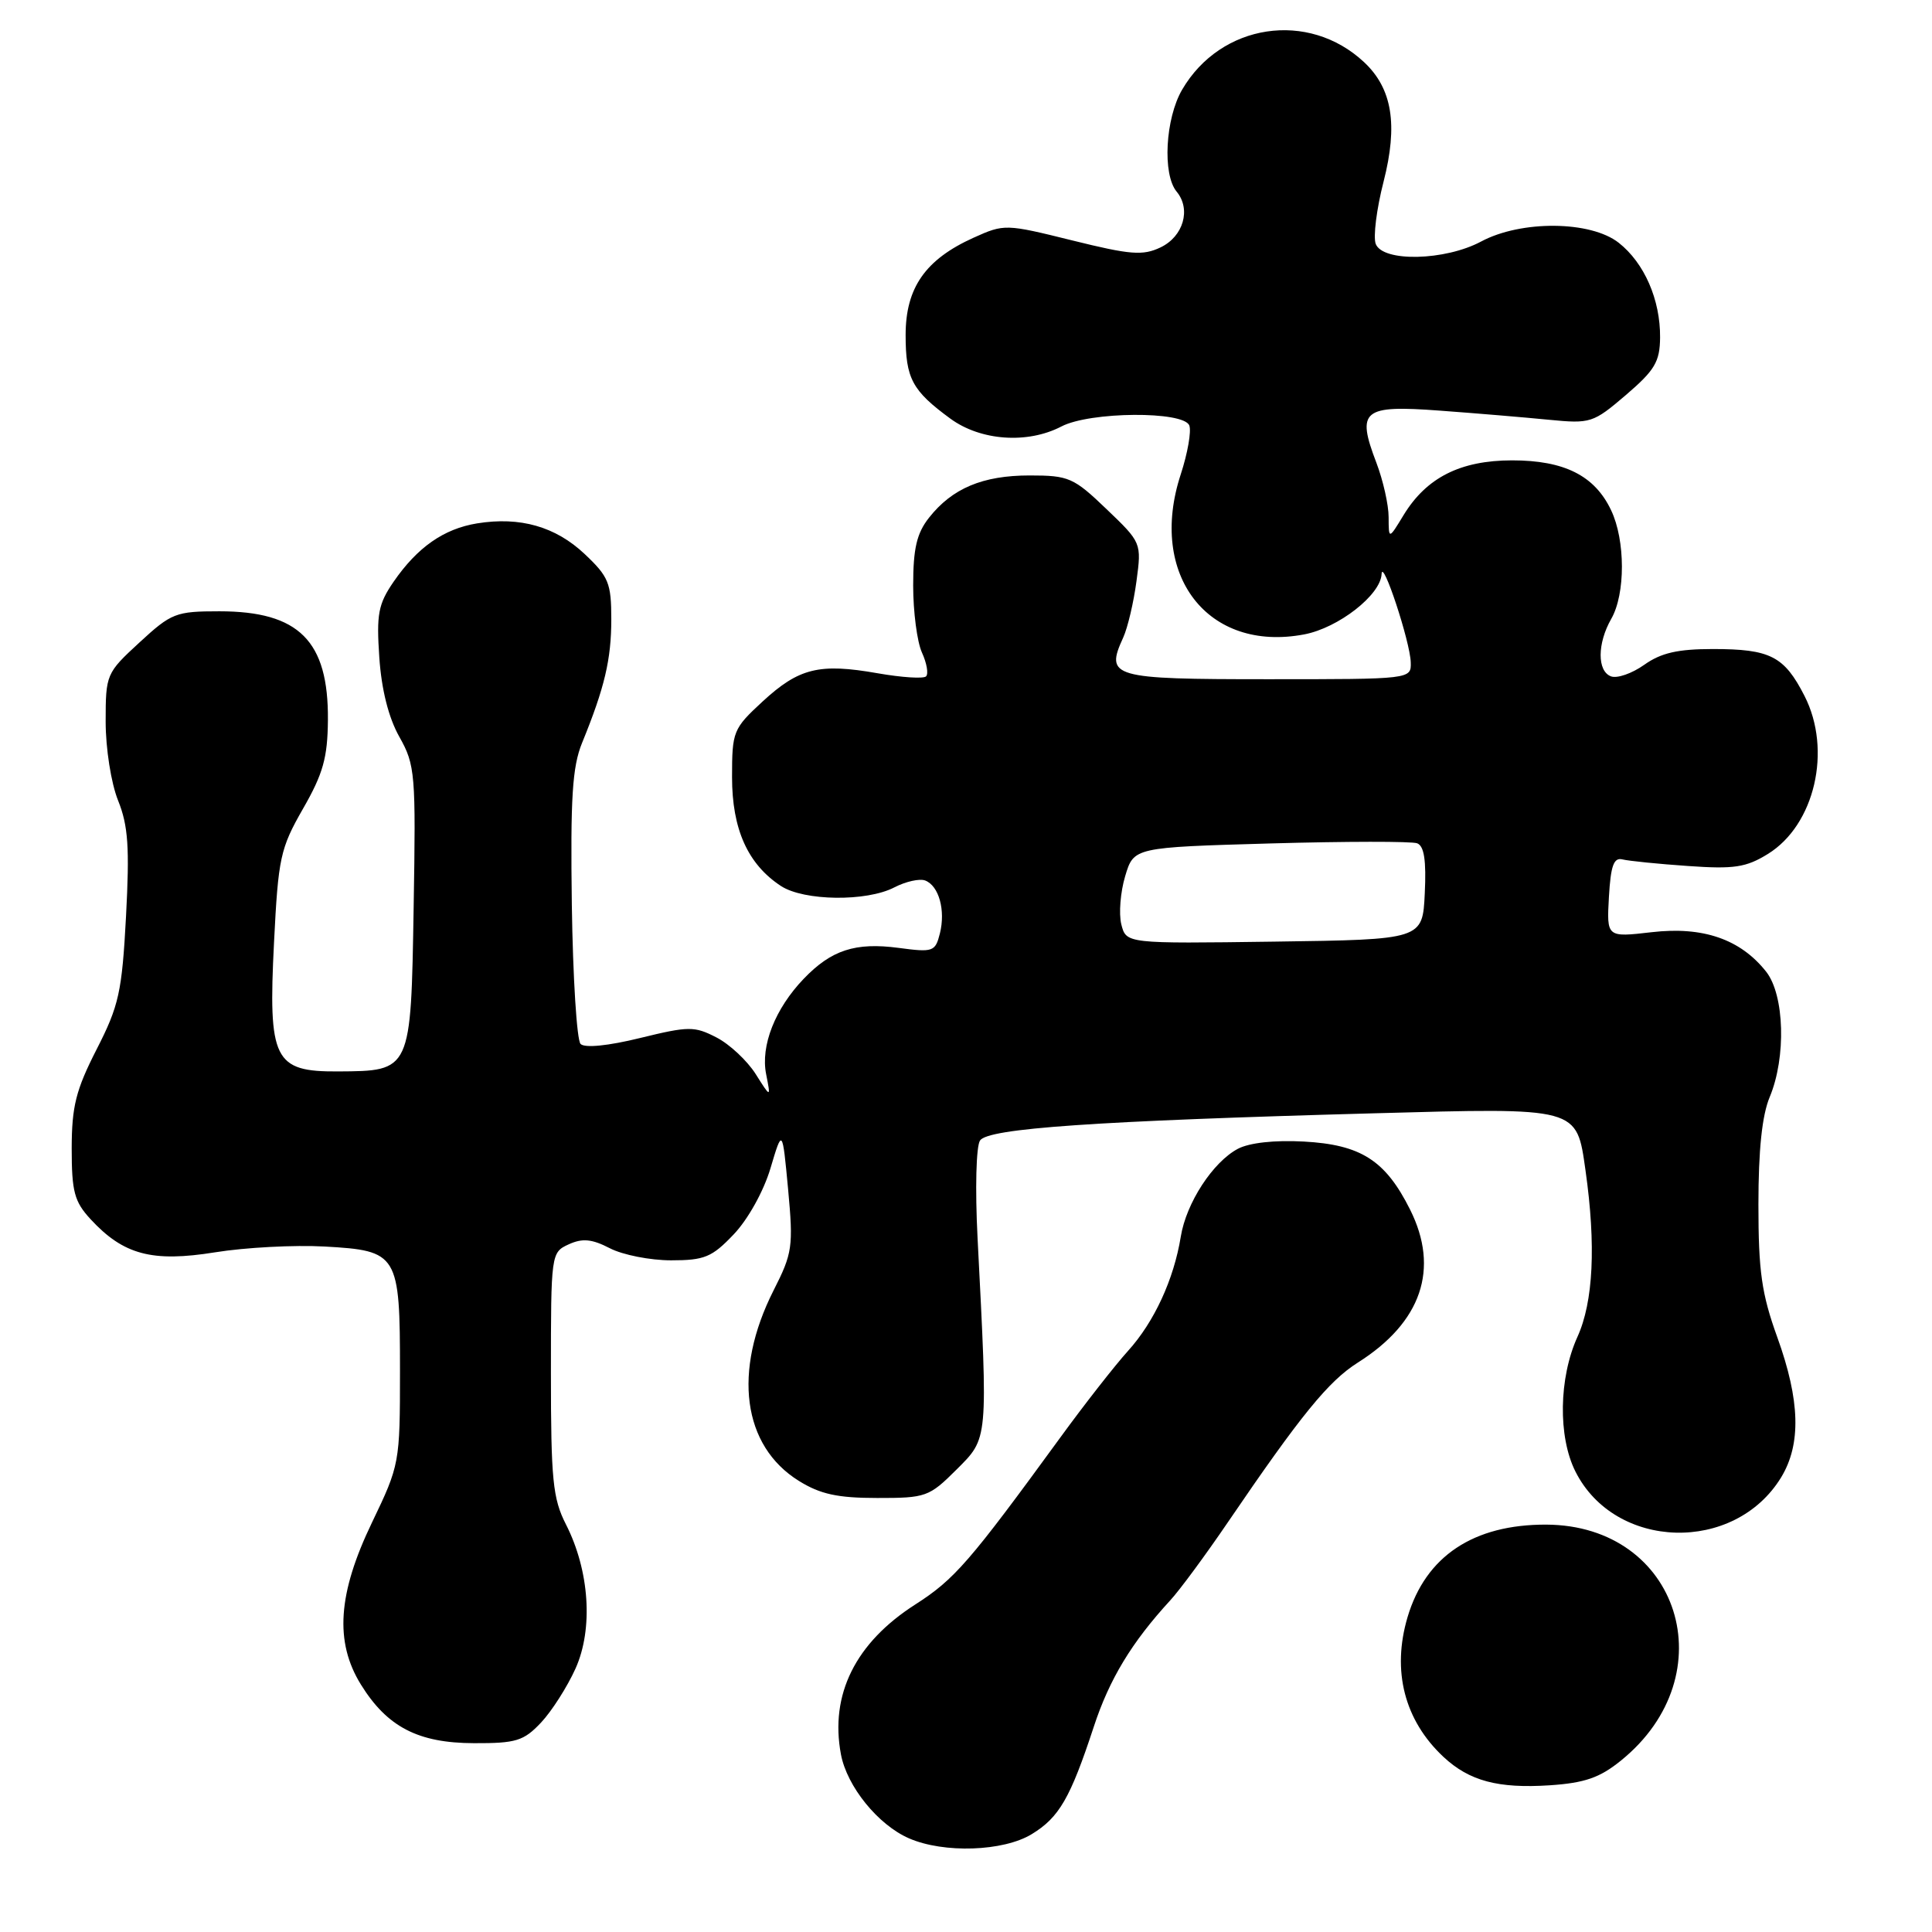 <?xml version="1.0" encoding="UTF-8" standalone="no"?>
<!DOCTYPE svg PUBLIC "-//W3C//DTD SVG 1.1//EN" "http://www.w3.org/Graphics/SVG/1.1/DTD/svg11.dtd" >
<svg xmlns="http://www.w3.org/2000/svg" xmlns:xlink="http://www.w3.org/1999/xlink" version="1.1" viewBox="0 0 256 256">
 <g >
 <path fill="currentColor"
d=" M 136.70 243.04 C 140.35 240.82 141.82 238.27 144.93 228.81 C 147.00 222.49 149.96 217.61 155.06 212.06 C 156.30 210.72 159.73 206.07 162.69 201.72 C 172.38 187.49 176.03 183.01 179.92 180.55 C 188.36 175.22 190.78 168.13 186.84 160.27 C 183.57 153.74 180.32 151.67 172.74 151.26 C 168.90 151.05 165.55 151.42 164.03 152.22 C 160.71 153.98 157.18 159.40 156.46 163.86 C 155.54 169.54 152.93 175.18 149.47 179.00 C 147.73 180.93 143.68 186.10 140.48 190.50 C 128.47 206.98 126.48 209.27 121.30 212.59 C 113.35 217.67 109.94 224.54 111.43 232.47 C 112.23 236.72 116.35 241.81 120.45 243.59 C 125.06 245.60 132.94 245.33 136.70 243.04 Z  M 214.79 233.28 C 228.81 221.94 222.53 202.11 204.90 202.02 C 195.25 201.98 188.91 206.20 186.51 214.27 C 184.40 221.39 186.09 227.96 191.27 232.80 C 194.69 235.99 198.51 237.01 205.36 236.56 C 209.98 236.25 211.98 235.56 214.79 233.28 Z  M 71.69 228.25 C 73.11 226.74 75.17 223.51 76.26 221.09 C 78.63 215.81 78.11 208.10 74.98 201.97 C 73.25 198.57 73.00 196.06 73.00 182.02 C 73.00 166.11 73.02 165.95 75.36 164.88 C 77.18 164.05 78.43 164.17 80.81 165.40 C 82.51 166.28 86.16 167.00 88.92 167.00 C 93.35 167.00 94.34 166.59 97.22 163.56 C 99.10 161.59 101.18 157.86 102.09 154.81 C 103.67 149.50 103.67 149.50 104.43 157.60 C 105.13 165.19 105.01 166.05 102.50 170.99 C 97.07 181.72 98.38 191.59 105.86 196.23 C 108.69 197.99 110.99 198.49 116.23 198.49 C 122.68 198.50 123.12 198.34 126.73 194.74 C 130.97 190.50 130.92 191.09 129.53 164.00 C 129.20 157.54 129.34 151.89 129.86 151.12 C 130.93 149.51 145.13 148.53 182.00 147.52 C 209.29 146.77 208.89 146.66 210.09 155.10 C 211.49 165.00 211.13 172.50 209.02 177.14 C 206.55 182.58 206.43 190.37 208.75 194.98 C 214.00 205.43 229.83 205.88 236.01 195.76 C 238.68 191.36 238.53 185.58 235.50 177.19 C 233.42 171.43 233.00 168.45 233.00 159.60 C 233.00 152.38 233.48 147.78 234.50 145.35 C 236.69 140.10 236.46 131.85 234.03 128.76 C 230.63 124.45 225.66 122.73 218.86 123.52 C 212.89 124.21 212.89 124.21 213.19 118.85 C 213.43 114.69 213.83 113.58 215.00 113.88 C 215.82 114.08 219.73 114.48 223.68 114.75 C 229.77 115.18 231.37 114.94 234.26 113.15 C 240.47 109.31 242.77 99.39 239.11 92.22 C 236.42 86.95 234.58 86.00 226.97 86.00 C 222.32 86.00 220.09 86.51 217.87 88.09 C 216.25 89.24 214.27 89.93 213.46 89.62 C 211.62 88.92 211.64 85.26 213.50 82.00 C 215.39 78.70 215.38 71.60 213.48 67.61 C 211.31 63.02 207.28 61.00 200.35 61.00 C 193.51 61.01 189.03 63.27 185.99 68.24 C 184.01 71.50 184.01 71.50 184.00 68.53 C 184.00 66.90 183.27 63.66 182.38 61.32 C 179.71 54.34 180.56 53.65 190.77 54.41 C 195.57 54.76 202.08 55.31 205.23 55.62 C 210.76 56.16 211.10 56.05 215.44 52.34 C 219.27 49.06 219.94 47.94 219.97 44.72 C 220.01 39.71 217.88 34.84 214.49 32.17 C 210.77 29.24 201.57 29.16 196.26 32.00 C 191.48 34.56 183.23 34.75 182.29 32.32 C 181.94 31.40 182.40 27.69 183.33 24.07 C 185.26 16.52 184.48 11.73 180.75 8.24 C 173.38 1.34 161.77 3.09 156.64 11.88 C 154.41 15.70 154.01 23.10 155.91 25.39 C 157.85 27.73 156.81 31.33 153.78 32.78 C 151.43 33.90 149.79 33.77 142.09 31.86 C 133.25 29.67 133.08 29.66 129.00 31.50 C 122.62 34.38 120.00 38.13 120.00 44.39 C 120.00 50.16 120.86 51.76 125.94 55.48 C 129.95 58.41 136.15 58.85 140.64 56.51 C 144.42 54.53 156.85 54.44 157.59 56.38 C 157.88 57.14 157.37 60.06 156.45 62.87 C 152.09 76.19 160.04 86.49 172.82 84.06 C 177.35 83.20 182.95 78.83 183.07 76.06 C 183.16 73.86 186.85 85.02 186.93 87.75 C 187.00 90.00 187.00 90.00 167.97 90.00 C 147.28 90.00 146.42 89.75 148.83 84.48 C 149.43 83.16 150.22 79.79 150.59 77.00 C 151.27 71.94 151.25 71.89 146.62 67.46 C 142.26 63.28 141.62 63.00 136.43 63.00 C 130.21 63.00 126.17 64.70 123.09 68.61 C 121.47 70.67 121.00 72.69 121.00 77.59 C 121.00 81.06 121.52 85.05 122.16 86.46 C 122.80 87.86 123.05 89.28 122.71 89.62 C 122.38 89.96 119.49 89.77 116.29 89.21 C 108.56 87.85 105.87 88.51 101.05 92.95 C 97.14 96.56 97.00 96.91 97.00 102.98 C 97.00 109.88 99.09 114.52 103.48 117.40 C 106.53 119.39 114.82 119.50 118.51 117.58 C 120.02 116.80 121.85 116.39 122.59 116.67 C 124.41 117.37 125.31 120.61 124.54 123.69 C 123.93 126.11 123.64 126.21 119.07 125.60 C 113.33 124.84 110.16 125.88 106.50 129.69 C 102.70 133.65 100.76 138.58 101.52 142.35 C 102.14 145.50 102.14 145.50 100.12 142.30 C 99.00 140.54 96.67 138.36 94.94 137.47 C 92.01 135.96 91.28 135.96 84.82 137.54 C 80.59 138.58 77.49 138.89 76.93 138.33 C 76.43 137.83 75.91 129.53 75.77 119.89 C 75.58 105.70 75.83 101.62 77.13 98.43 C 80.12 91.11 81.00 87.37 81.00 82.05 C 81.00 77.26 80.65 76.41 77.47 73.41 C 73.61 69.77 68.90 68.43 63.22 69.35 C 58.80 70.07 55.31 72.51 52.15 77.09 C 50.12 80.05 49.87 81.37 50.26 87.11 C 50.55 91.38 51.49 95.11 52.92 97.64 C 55.02 101.37 55.11 102.53 54.81 120.25 C 54.45 142.01 54.49 141.91 44.77 141.97 C 36.30 142.02 35.52 140.44 36.31 124.86 C 36.87 113.66 37.14 112.42 40.15 107.16 C 42.81 102.53 43.41 100.39 43.45 95.41 C 43.54 84.92 39.62 81.00 29.07 81.00 C 23.29 81.00 22.71 81.23 18.48 85.13 C 14.08 89.18 14.00 89.36 14.00 95.61 C 14.00 99.17 14.72 103.77 15.65 106.08 C 16.99 109.42 17.18 112.30 16.70 121.40 C 16.16 131.47 15.76 133.26 12.80 139.05 C 10.05 144.44 9.51 146.60 9.50 152.17 C 9.50 157.90 9.85 159.22 12.00 161.55 C 16.36 166.27 20.15 167.28 28.49 165.94 C 32.50 165.29 39.03 164.95 43.00 165.17 C 52.76 165.72 53.00 166.12 53.00 181.70 C 53.00 193.87 52.95 194.12 49.29 201.74 C 44.76 211.15 44.32 217.55 47.82 223.21 C 51.30 228.83 55.40 230.96 62.80 230.98 C 68.38 231.00 69.39 230.69 71.69 228.25 Z  M 148.58 122.48 C 148.23 121.07 148.46 118.20 149.09 116.10 C 150.23 112.28 150.23 112.28 168.35 111.76 C 178.31 111.48 187.06 111.47 187.78 111.74 C 188.71 112.10 189.00 114.02 188.79 118.37 C 188.50 124.50 188.50 124.50 168.86 124.77 C 149.23 125.04 149.23 125.04 148.58 122.48 Z "/>
</g>
</svg>